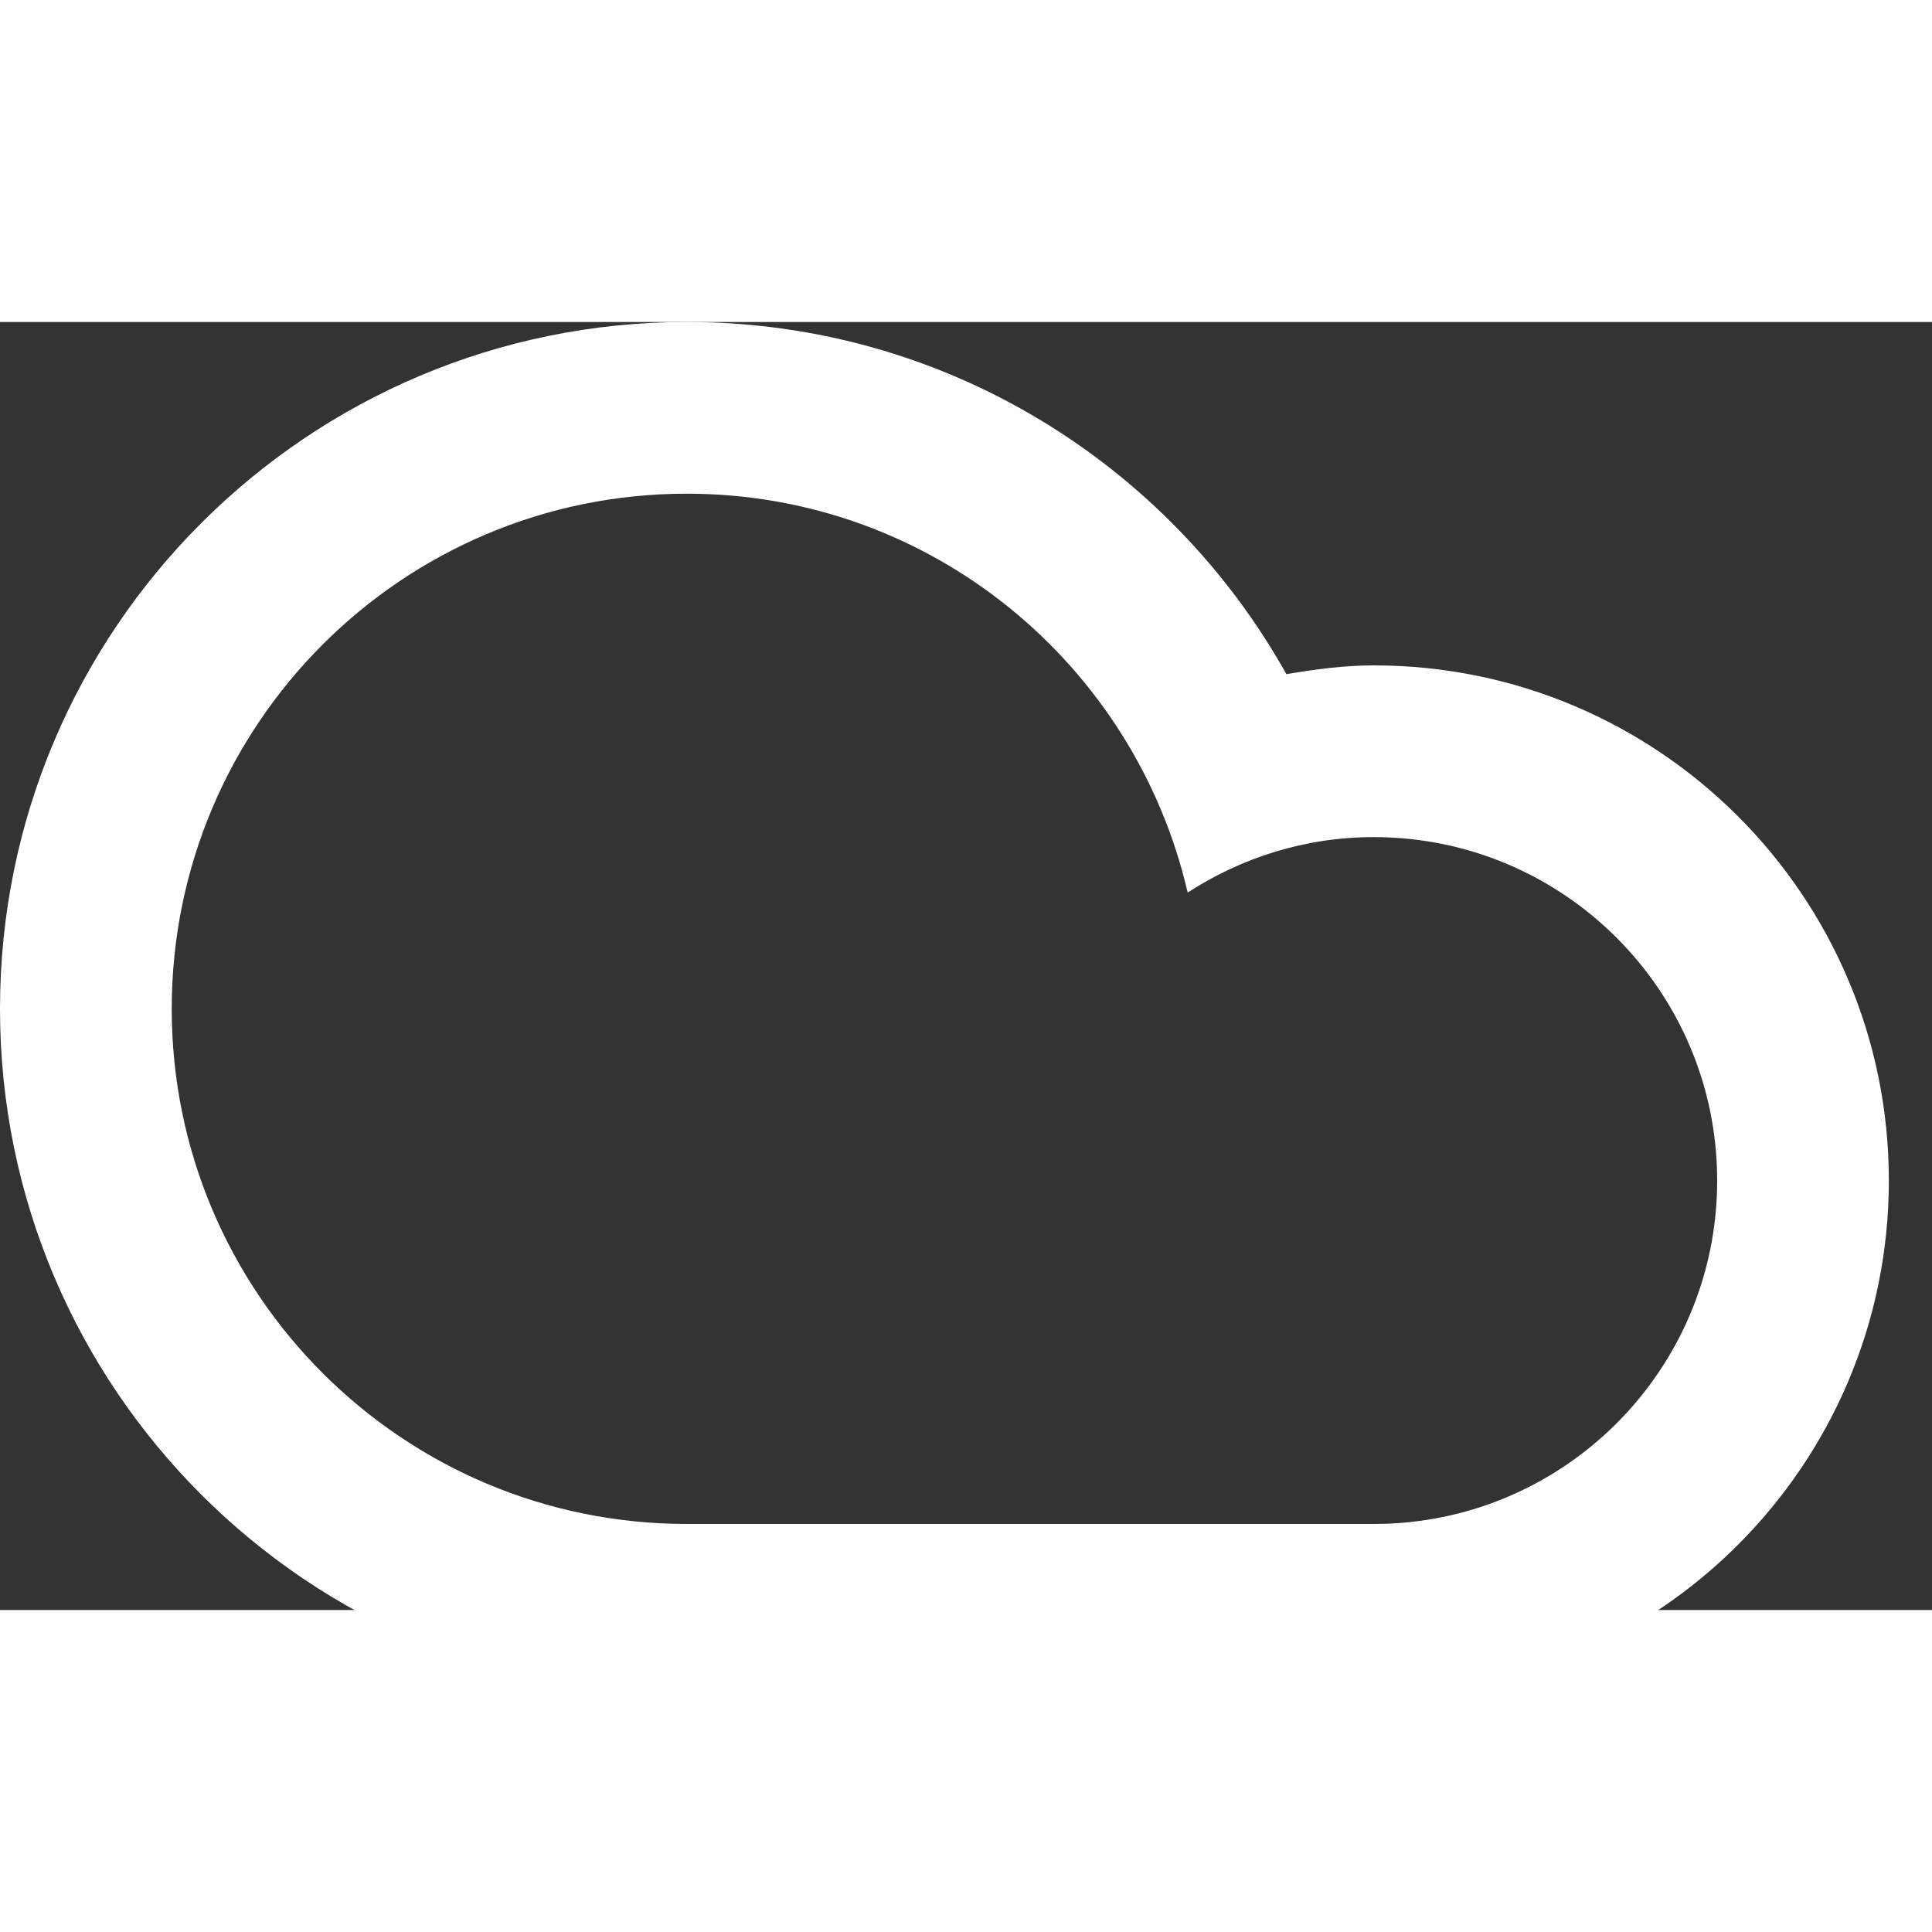 <svg width="150px" fill="#fff" height="150px"  viewBox="0 0 45 30" enable-background="new 0 0 100 100" xmlns="http://www.w3.org/2000/svg" xml:space="preserve" version="1.1">

 <rect x="0" y="0" width="45" height="30" fill="#333333" stroke="none"/>

 <g>
  <title>Layer 1</title>
  <path id="svg_1" d="m15.998,31.996c-8.835,0 -15.998,-7.162 -15.998,-15.998c0,-8.836 7.163,-15.998 15.998,-15.998c6.004,0 11.229,3.312 13.965,8.203c0.664,-0.113 1.338,-0.205 2.033,-0.205c6.627,0 11.999,5.373 11.999,12c0,6.625 -5.372,11.998 -11.999,11.998c-2.775,0 -12.8,0 -15.998,0zm15.998,-4c4.418,0 8,-3.582 8,-7.998c0,-4.418 -3.582,-8 -8,-8c-1.6,0 -3.082,0.481 -4.333,1.291c-1.231,-5.316 -5.974,-9.29 -11.665,-9.29c-6.626,0 -11.998,5.372 -11.998,11.999c0,6.626 5.372,11.998 11.998,11.998c3.617,0 12.979,0 15.998,0z" clip-rule="evenodd" fill-rule="evenodd"/>
 </g>
</svg>